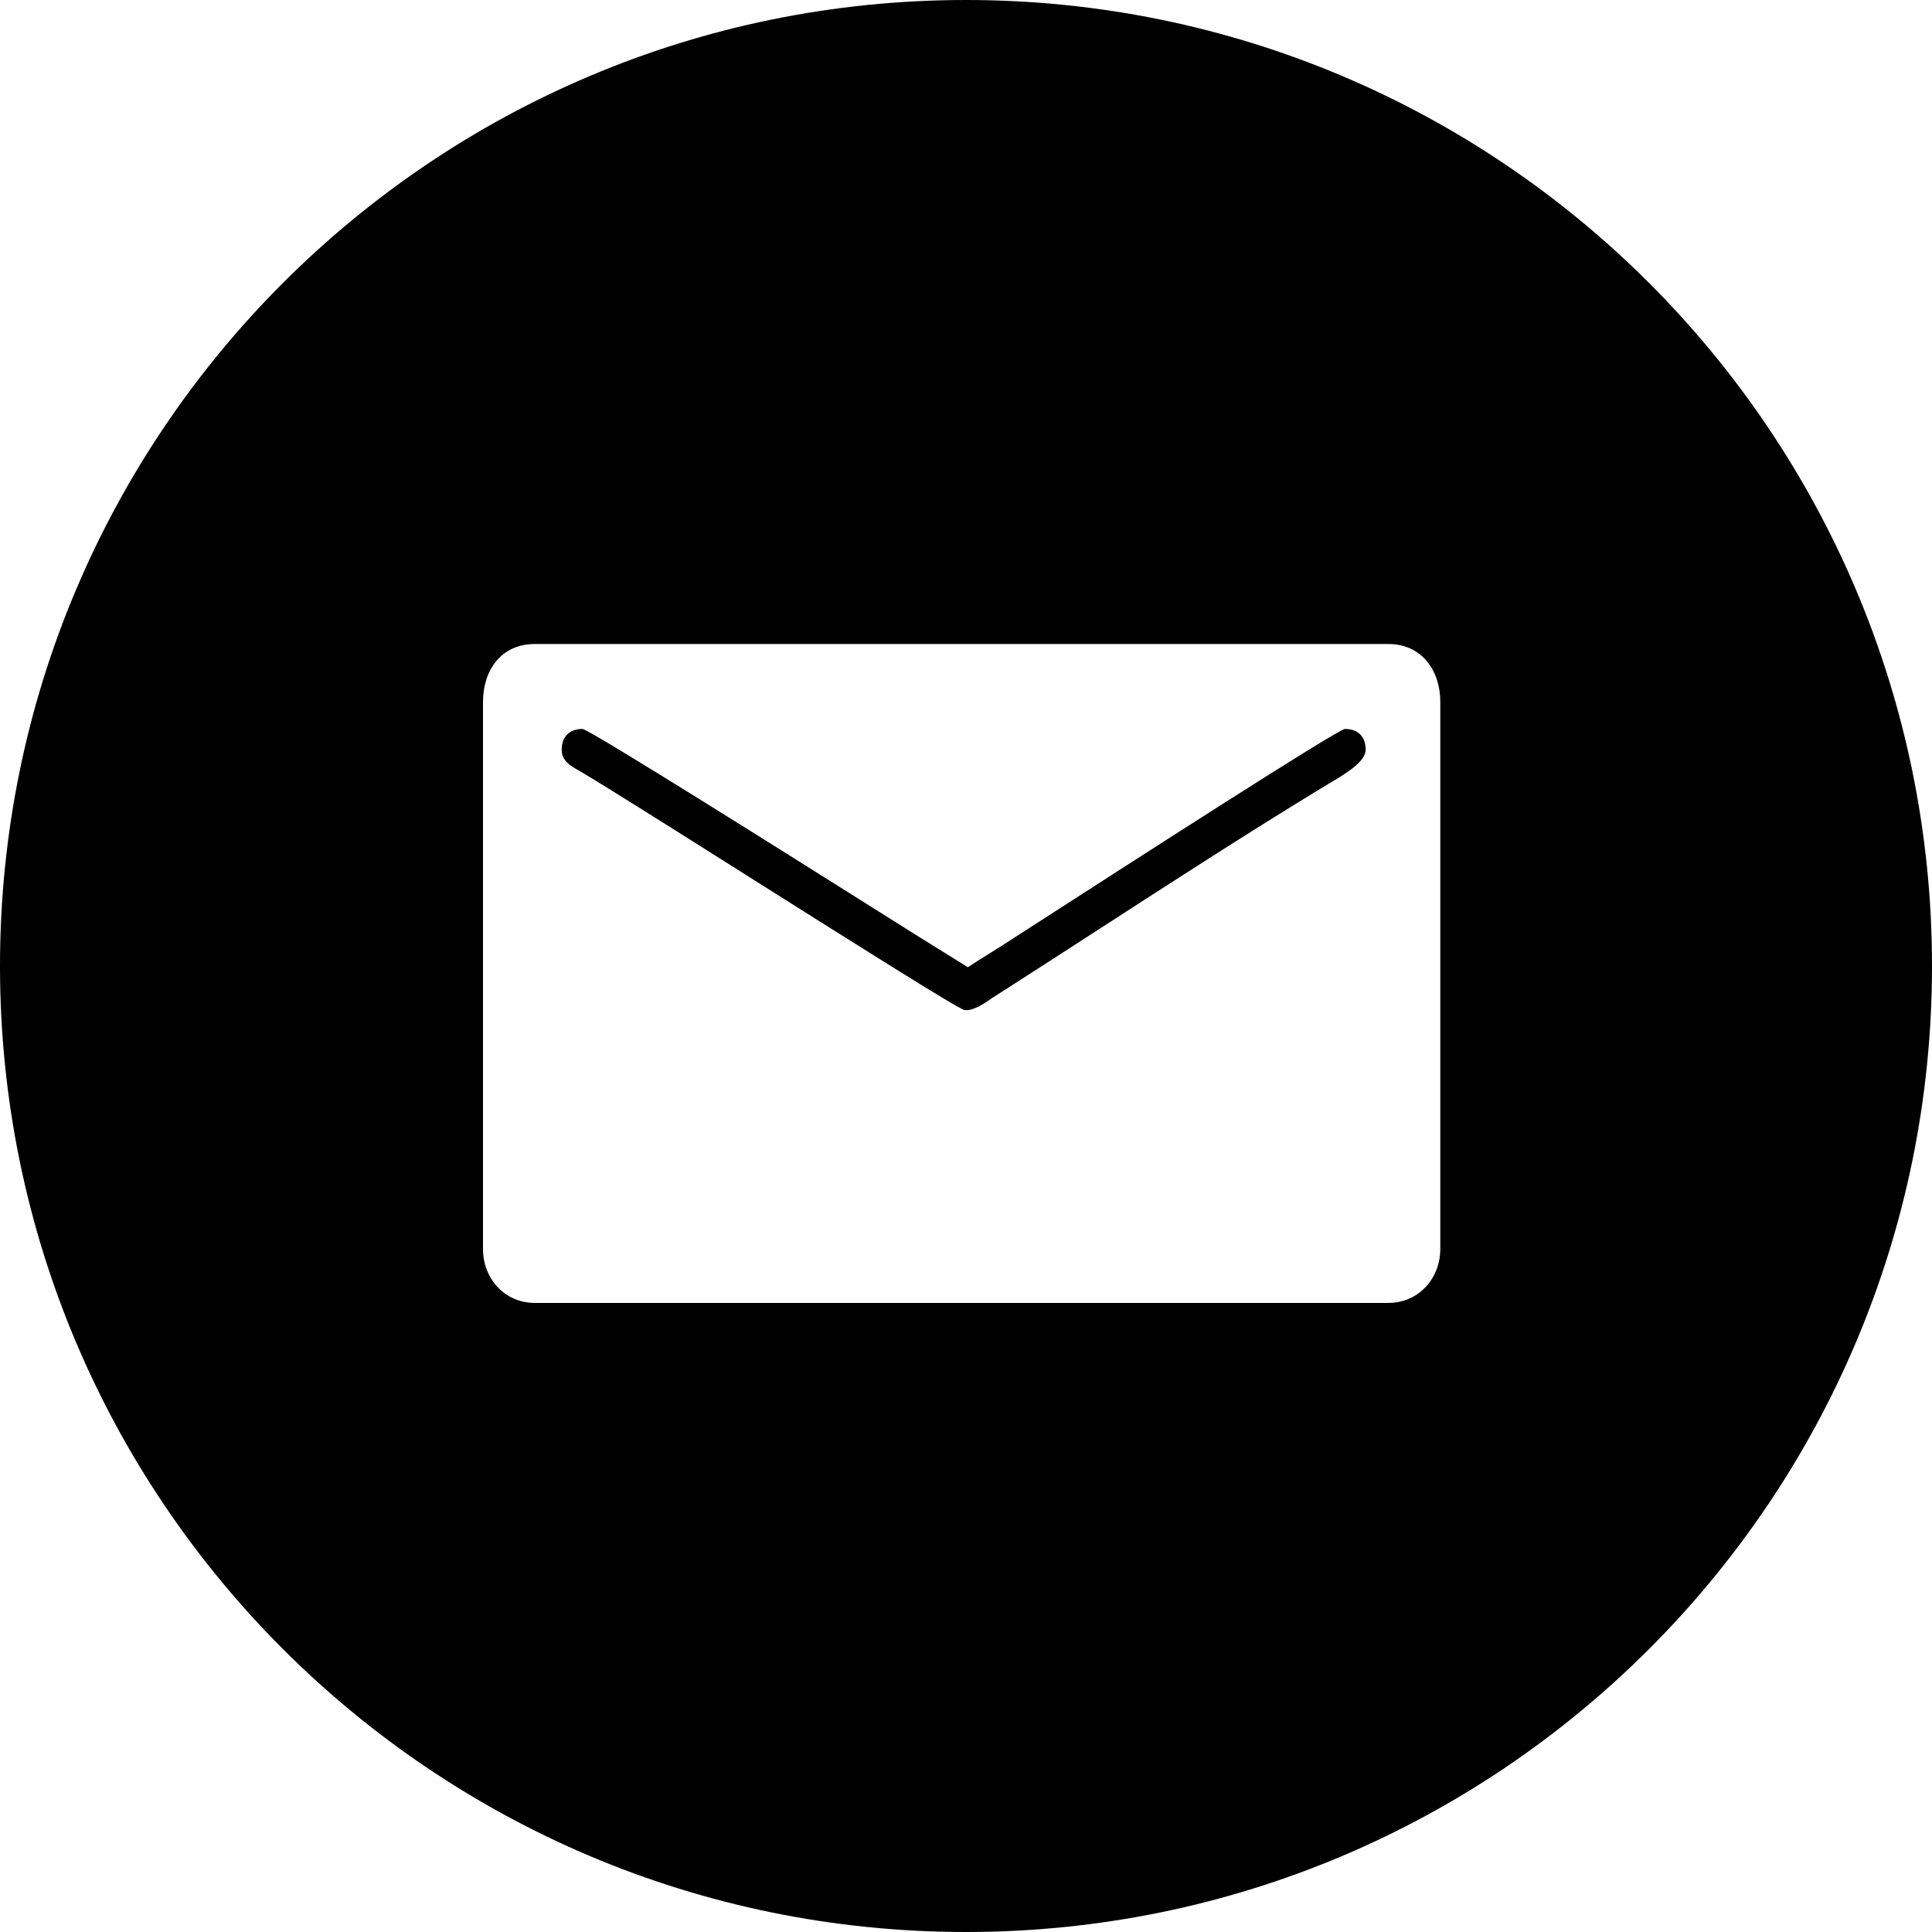 <svg width="80" height="80" viewBox="0 0 80 80" fill="none" xmlns="http://www.w3.org/2000/svg">
<path fill-rule="evenodd" clip-rule="evenodd" d="M80 40C80 62.091 62.091 80 40 80C17.909 80 0 62.091 0 40C0 17.909 17.909 0 40 0C62.091 0 80 17.909 80 40ZM20 51.72V29.069C20 27.743 20.756 26.667 22.145 26.667H57.494C58.831 26.667 59.639 27.717 59.639 29.069V51.72C59.639 52.94 58.736 53.951 57.494 53.951H22.145C20.902 53.951 20 52.952 20 51.72ZM24.117 30.184C23.59 30.184 23.259 30.496 23.259 31.042C23.259 31.504 23.615 31.706 23.946 31.894C23.984 31.916 24.022 31.938 24.059 31.96C25.048 32.541 27.885 34.332 30.892 36.231C35.12 38.9 39.685 41.783 39.934 41.822C40.283 41.875 40.739 41.562 41.016 41.371C41.042 41.353 41.066 41.336 41.089 41.321C42.537 40.397 43.989 39.457 45.445 38.516C48.524 36.524 51.617 34.523 54.711 32.637C54.805 32.58 54.905 32.52 55.008 32.459C55.706 32.046 56.55 31.546 56.55 31.042C56.55 30.496 56.221 30.184 55.692 30.184C55.412 30.184 46.776 35.749 43.311 37.983C42.682 38.388 42.223 38.684 42.016 38.816C41.682 39.04 41.355 39.243 41.03 39.445C40.71 39.643 40.394 39.84 40.077 40.051L38.067 38.801C37.913 38.706 37.286 38.312 36.377 37.739C32.694 35.42 24.379 30.184 24.117 30.184Z" fill="black"/>
</svg>
